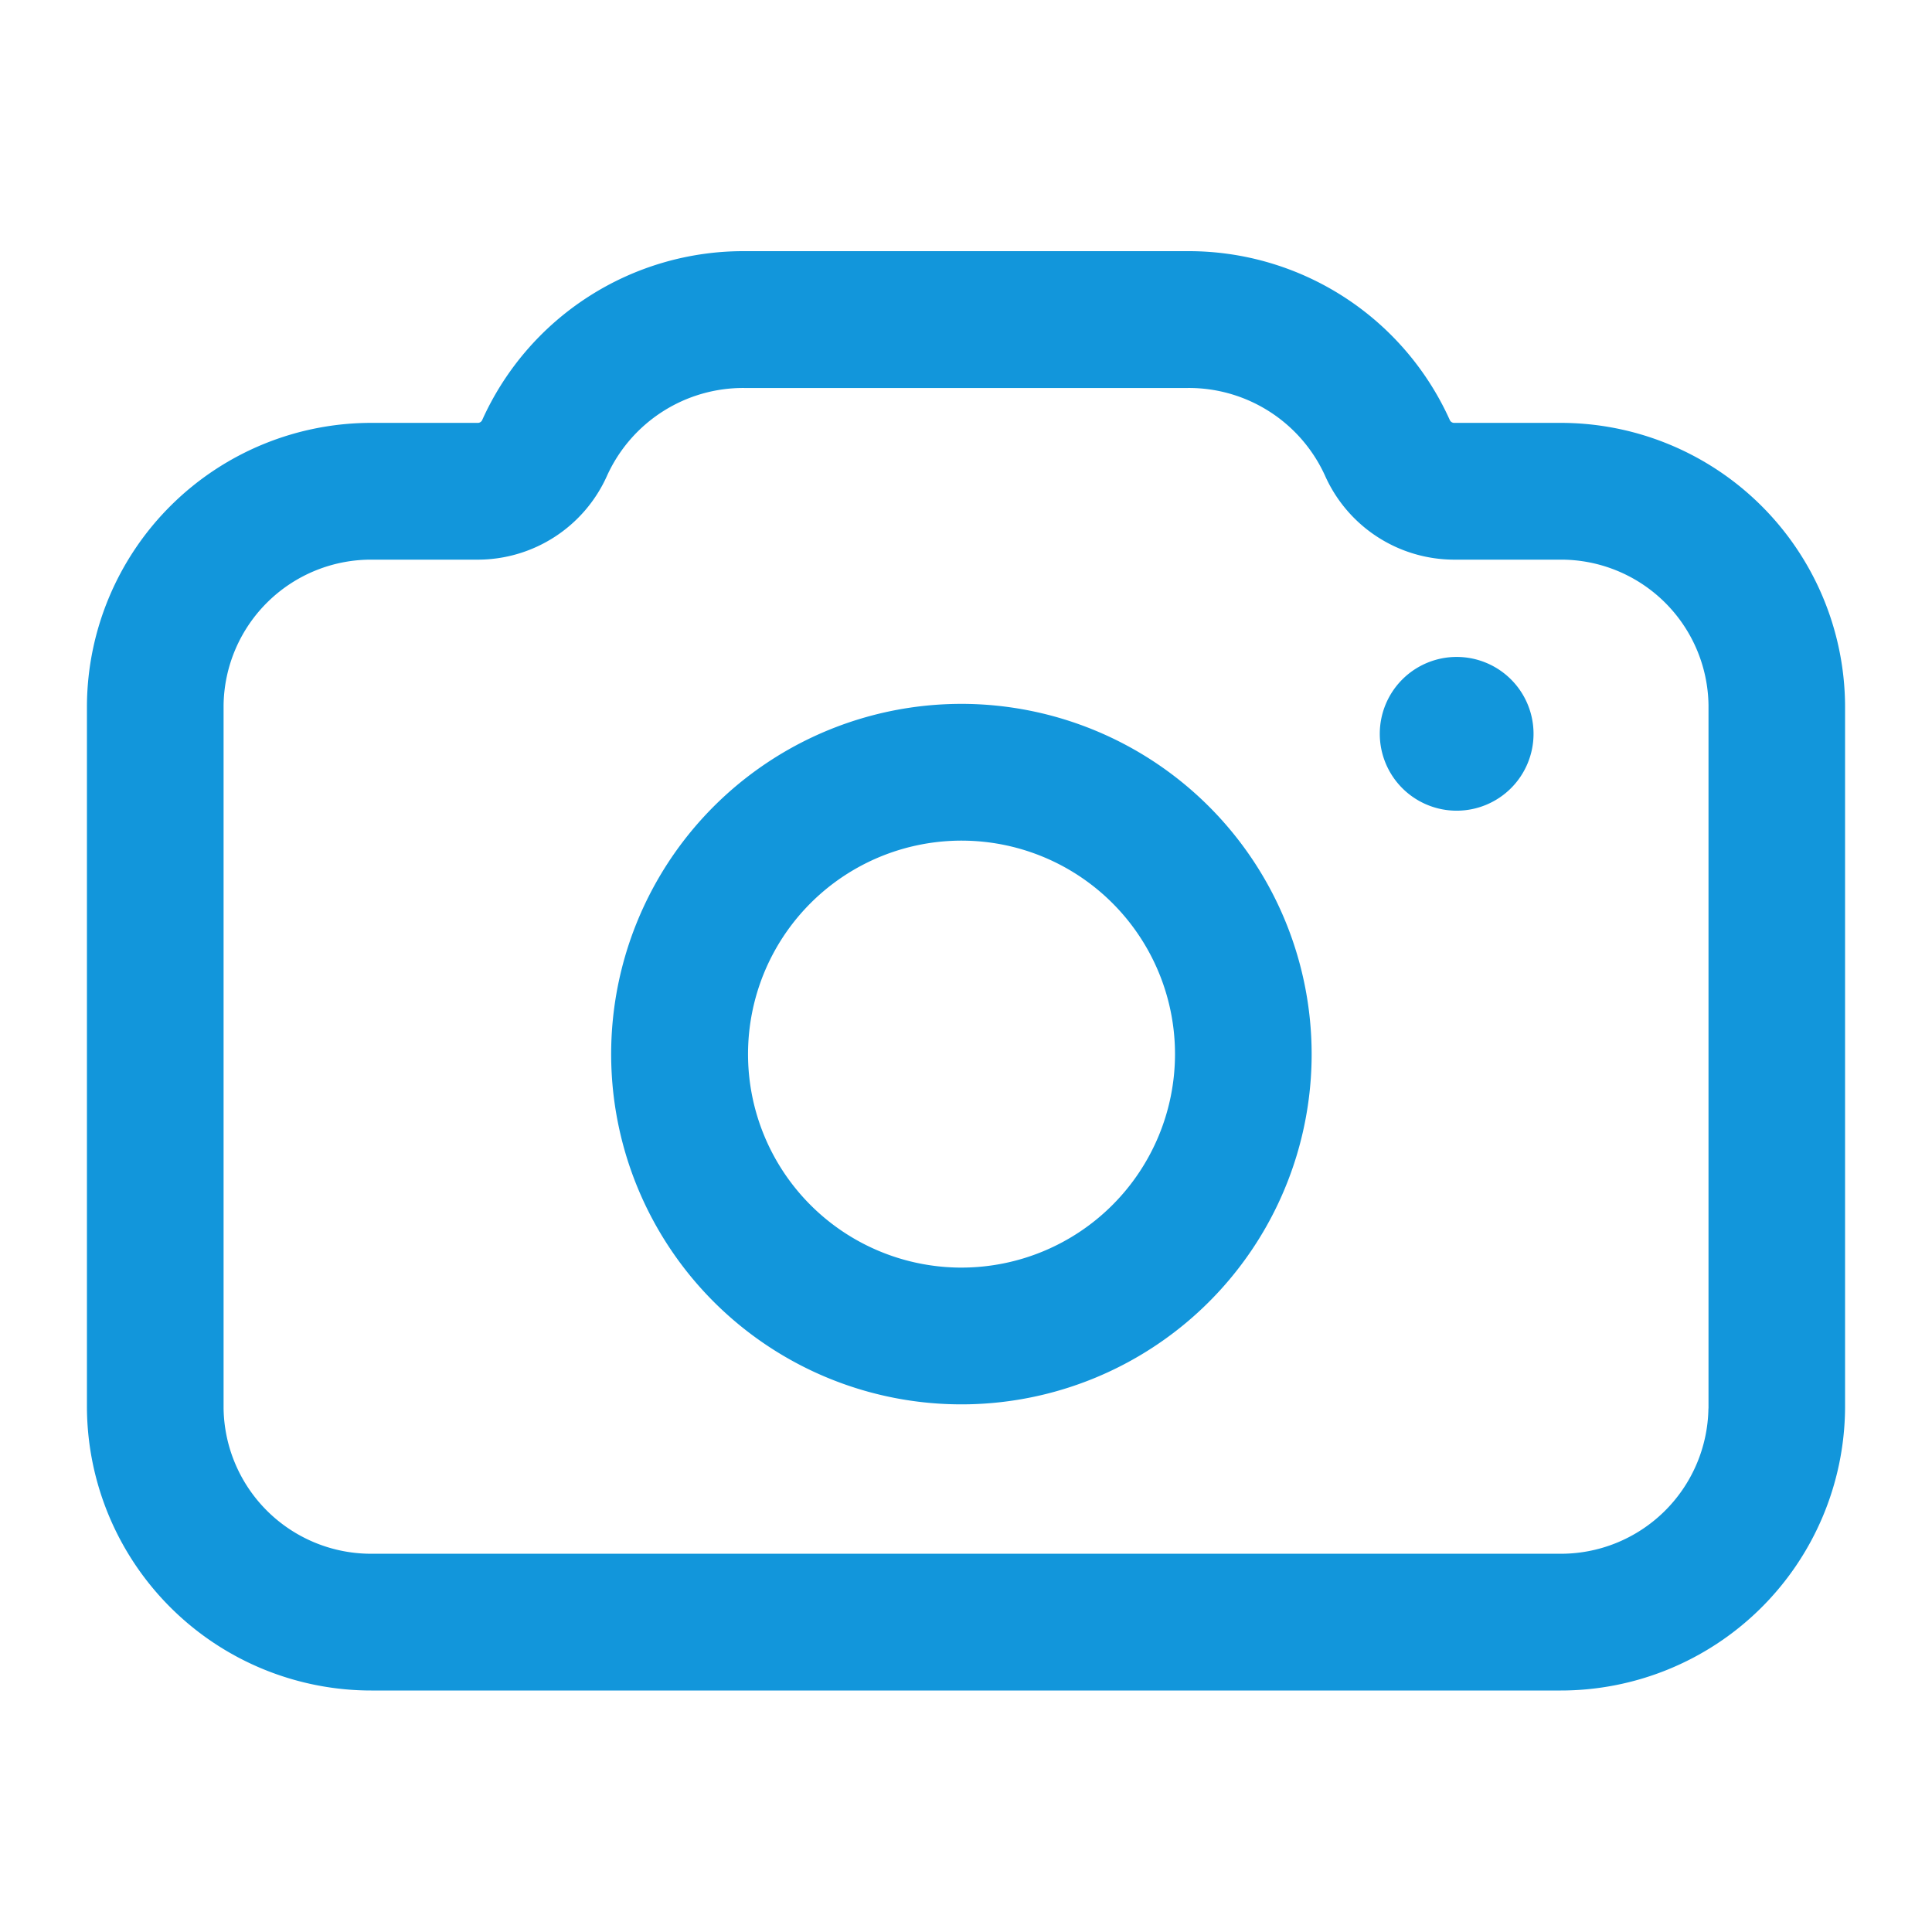 <?xml version="1.0" standalone="no"?><!DOCTYPE svg PUBLIC "-//W3C//DTD SVG 1.1//EN" "http://www.w3.org/Graphics/SVG/1.1/DTD/svg11.dtd"><svg class="icon" width="200px" height="200.00px" viewBox="0 0 1024 1024" version="1.1" xmlns="http://www.w3.org/2000/svg"><path d="M826.312 224.138h-55.608a2.56 2.56 0 0 1-2.319-1.592A151.777 151.777 0 0 0 629.55 133.12H394.45a151.772 151.772 0 0 0-138.834 89.426 2.56 2.56 0 0 1-2.324 1.592h-55.603A150.738 150.738 0 0 0 46.08 373.652V746.496A150.743 150.743 0 0 0 197.688 896h628.623A150.738 150.738 0 0 0 977.92 746.496V373.647a150.738 150.738 0 0 0-151.608-149.509zM905.498 746.496a78.213 78.213 0 0 1-79.186 77.02H197.688A78.213 78.213 0 0 1 118.502 746.496V373.652a78.218 78.218 0 0 1 79.186-77.025h55.608a75.085 75.085 0 0 0 68.475-44.544 79.278 79.278 0 0 1 72.704-46.449h235.1a79.283 79.283 0 0 1 72.704 46.449 75.08 75.08 0 0 0 68.47 44.544h55.608a78.213 78.213 0 0 1 79.186 77.025V746.496z m-395.776-373.427a185.636 185.636 0 1 0 185.477 185.636 185.769 185.769 0 0 0-185.462-185.641z m0 298.788a113.152 113.152 0 1 1 113.055-113.152 113.234 113.234 0 0 1-113.039 113.147zM772.096 348.191a40.745 40.745 0 1 0 40.709 40.745 40.73 40.73 0 0 0-40.709-40.745z" fill="#1296db" /></svg>